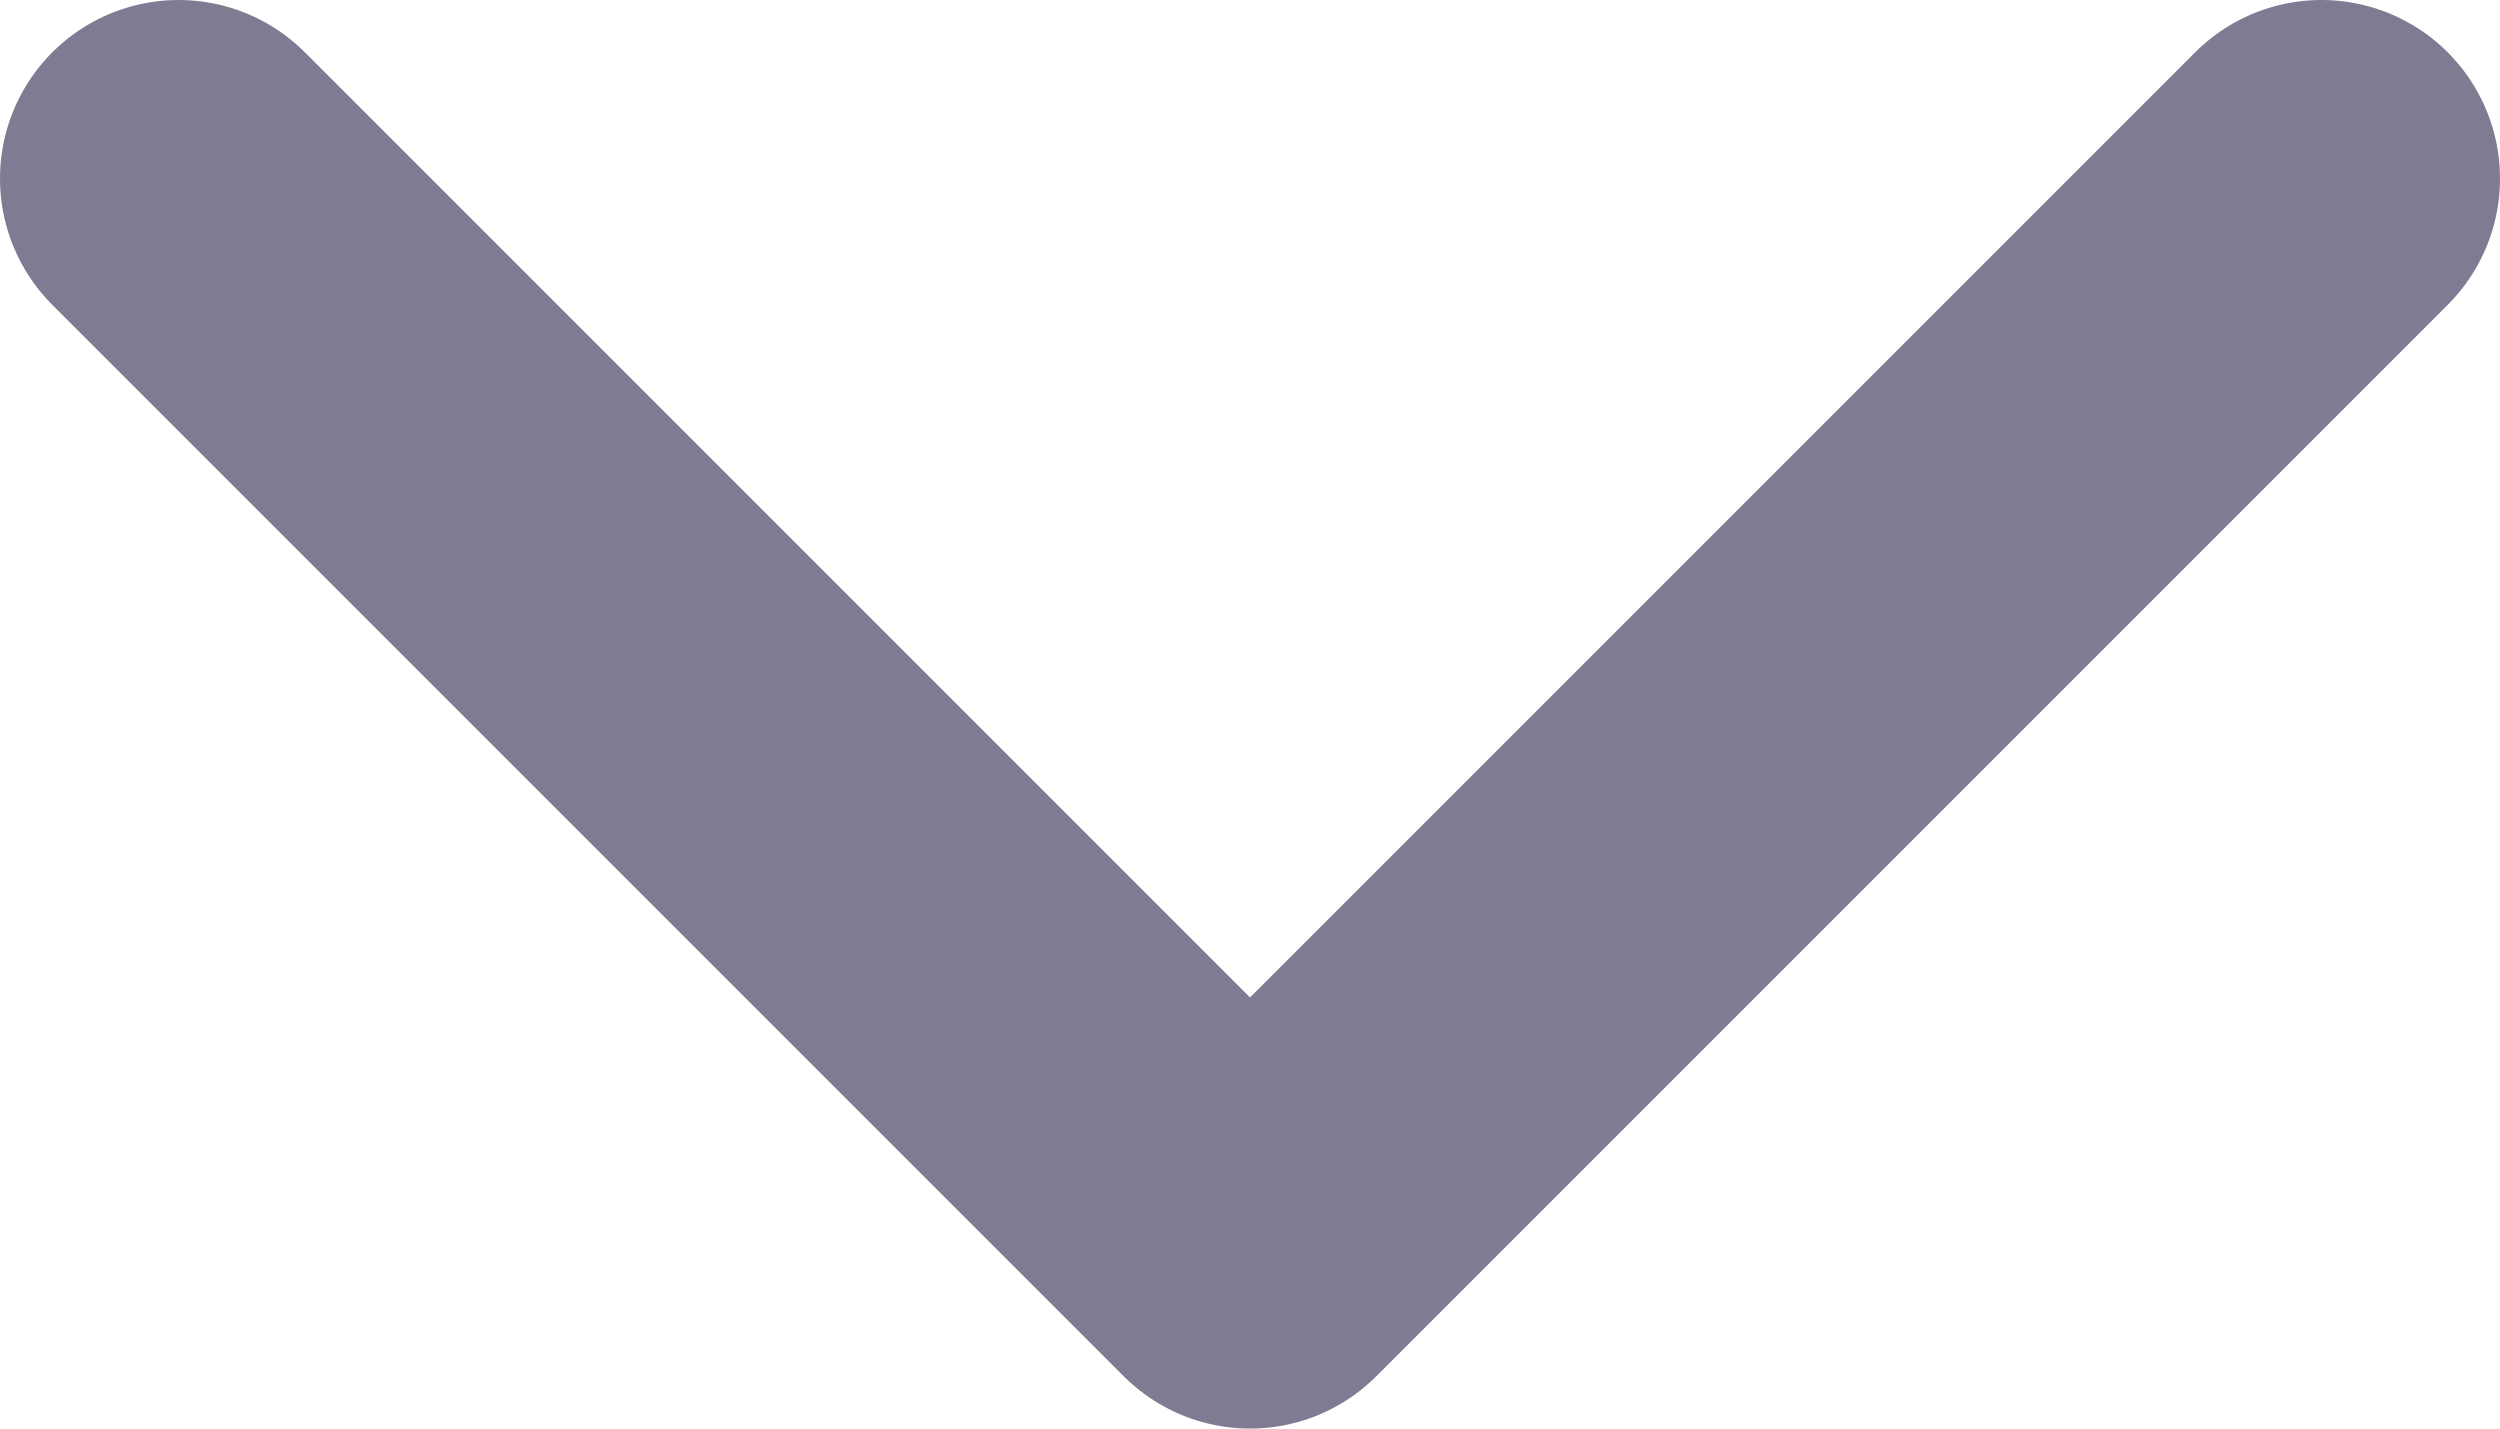 <svg width="14" height="8" viewBox="0 0 14 8" fill="none" xmlns="http://www.w3.org/2000/svg">
<path d="M13 1L7 7L1 1" stroke="#7F7B92" stroke-width="2" stroke-linecap="round" stroke-linejoin="round"/>
</svg>
